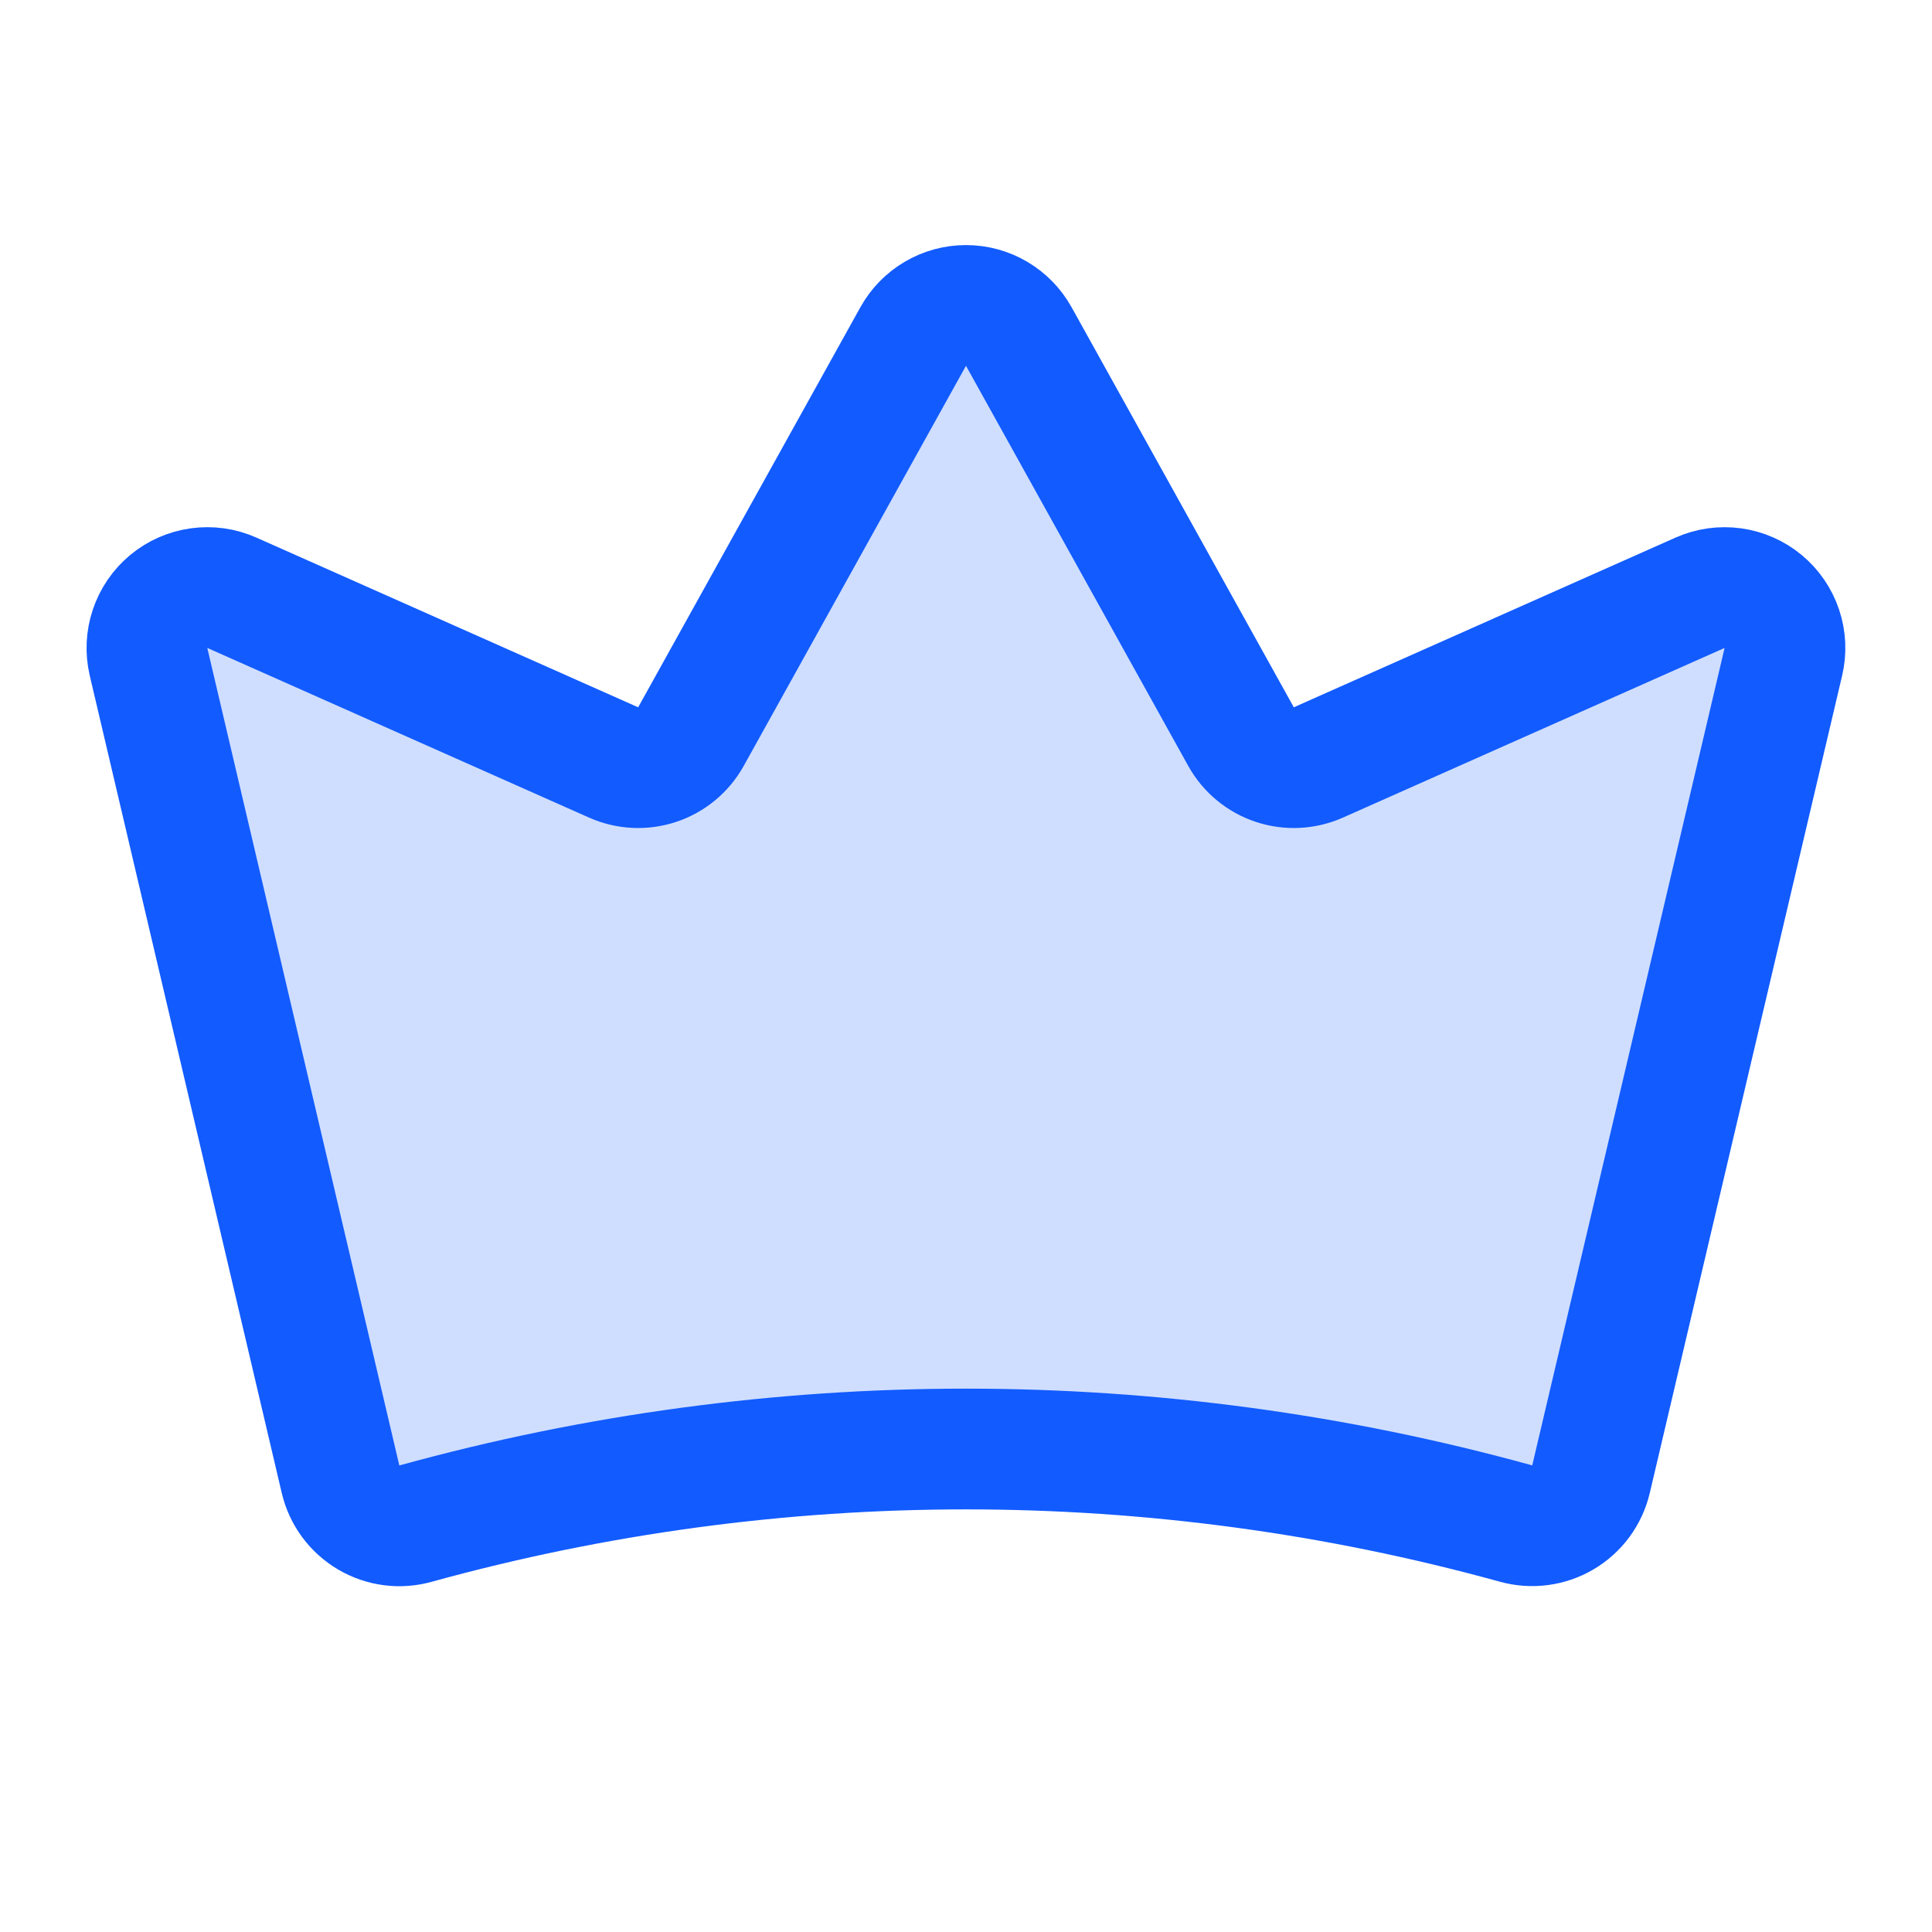 <svg width="48" height="48" viewBox="0 0 48 48" fill="none" xmlns="http://www.w3.org/2000/svg">
<path opacity="0.2" d="M8.461 36.753C8.508 36.95 8.594 37.136 8.714 37.299C8.835 37.462 8.987 37.599 9.162 37.702C9.336 37.804 9.53 37.871 9.731 37.897C9.932 37.923 10.136 37.907 10.331 37.852C19.273 35.384 28.716 35.383 37.658 37.85C37.853 37.905 38.058 37.92 38.258 37.894C38.459 37.868 38.653 37.802 38.828 37.699C39.002 37.597 39.154 37.46 39.275 37.297C39.395 37.134 39.481 36.948 39.528 36.751L44.307 16.442C44.371 16.17 44.358 15.886 44.269 15.621C44.18 15.356 44.019 15.121 43.804 14.943C43.589 14.765 43.328 14.65 43.052 14.612C42.775 14.574 42.493 14.614 42.238 14.727L32.754 18.943C32.411 19.095 32.024 19.113 31.669 18.995C31.313 18.876 31.015 18.628 30.833 18.301L25.311 8.36C25.181 8.127 24.991 7.932 24.76 7.796C24.53 7.66 24.267 7.589 24 7.589C23.732 7.589 23.469 7.66 23.239 7.796C23.008 7.932 22.818 8.127 22.688 8.36L17.166 18.301C16.984 18.628 16.686 18.876 16.33 18.995C15.975 19.113 15.588 19.095 15.245 18.943L5.76 14.727C5.504 14.614 5.223 14.573 4.946 14.612C4.669 14.65 4.409 14.764 4.194 14.942C3.979 15.12 3.818 15.355 3.729 15.62C3.64 15.884 3.626 16.169 3.69 16.441L8.461 36.753Z" fill="#125BFF"/>
<path d="M8.461 36.753C8.508 36.95 8.594 37.136 8.714 37.299C8.835 37.462 8.987 37.599 9.162 37.702C9.336 37.804 9.53 37.871 9.731 37.897C9.932 37.923 10.136 37.907 10.331 37.852C19.273 35.384 28.716 35.383 37.658 37.85C37.853 37.905 38.058 37.92 38.258 37.894C38.459 37.868 38.653 37.802 38.828 37.699C39.002 37.597 39.154 37.46 39.275 37.297C39.395 37.134 39.481 36.948 39.528 36.751L44.307 16.442C44.371 16.17 44.358 15.886 44.269 15.621C44.18 15.356 44.019 15.121 43.804 14.943C43.589 14.765 43.328 14.65 43.052 14.612C42.775 14.574 42.493 14.614 42.238 14.727L32.754 18.943C32.411 19.095 32.024 19.113 31.669 18.995C31.313 18.876 31.015 18.628 30.833 18.301L25.311 8.36C25.181 8.127 24.991 7.932 24.76 7.796C24.53 7.66 24.267 7.589 24 7.589C23.732 7.589 23.469 7.66 23.239 7.796C23.008 7.932 22.818 8.127 22.688 8.36L17.166 18.301C16.984 18.628 16.686 18.876 16.33 18.995C15.975 19.113 15.588 19.095 15.245 18.943L5.76 14.727C5.504 14.614 5.223 14.573 4.946 14.612C4.669 14.65 4.409 14.764 4.194 14.942C3.979 15.12 3.818 15.355 3.729 15.62C3.64 15.884 3.626 16.169 3.69 16.441L8.461 36.753Z" stroke="#125BFF" stroke-width="3" stroke-linecap="round" stroke-linejoin="round"/>
</svg>
